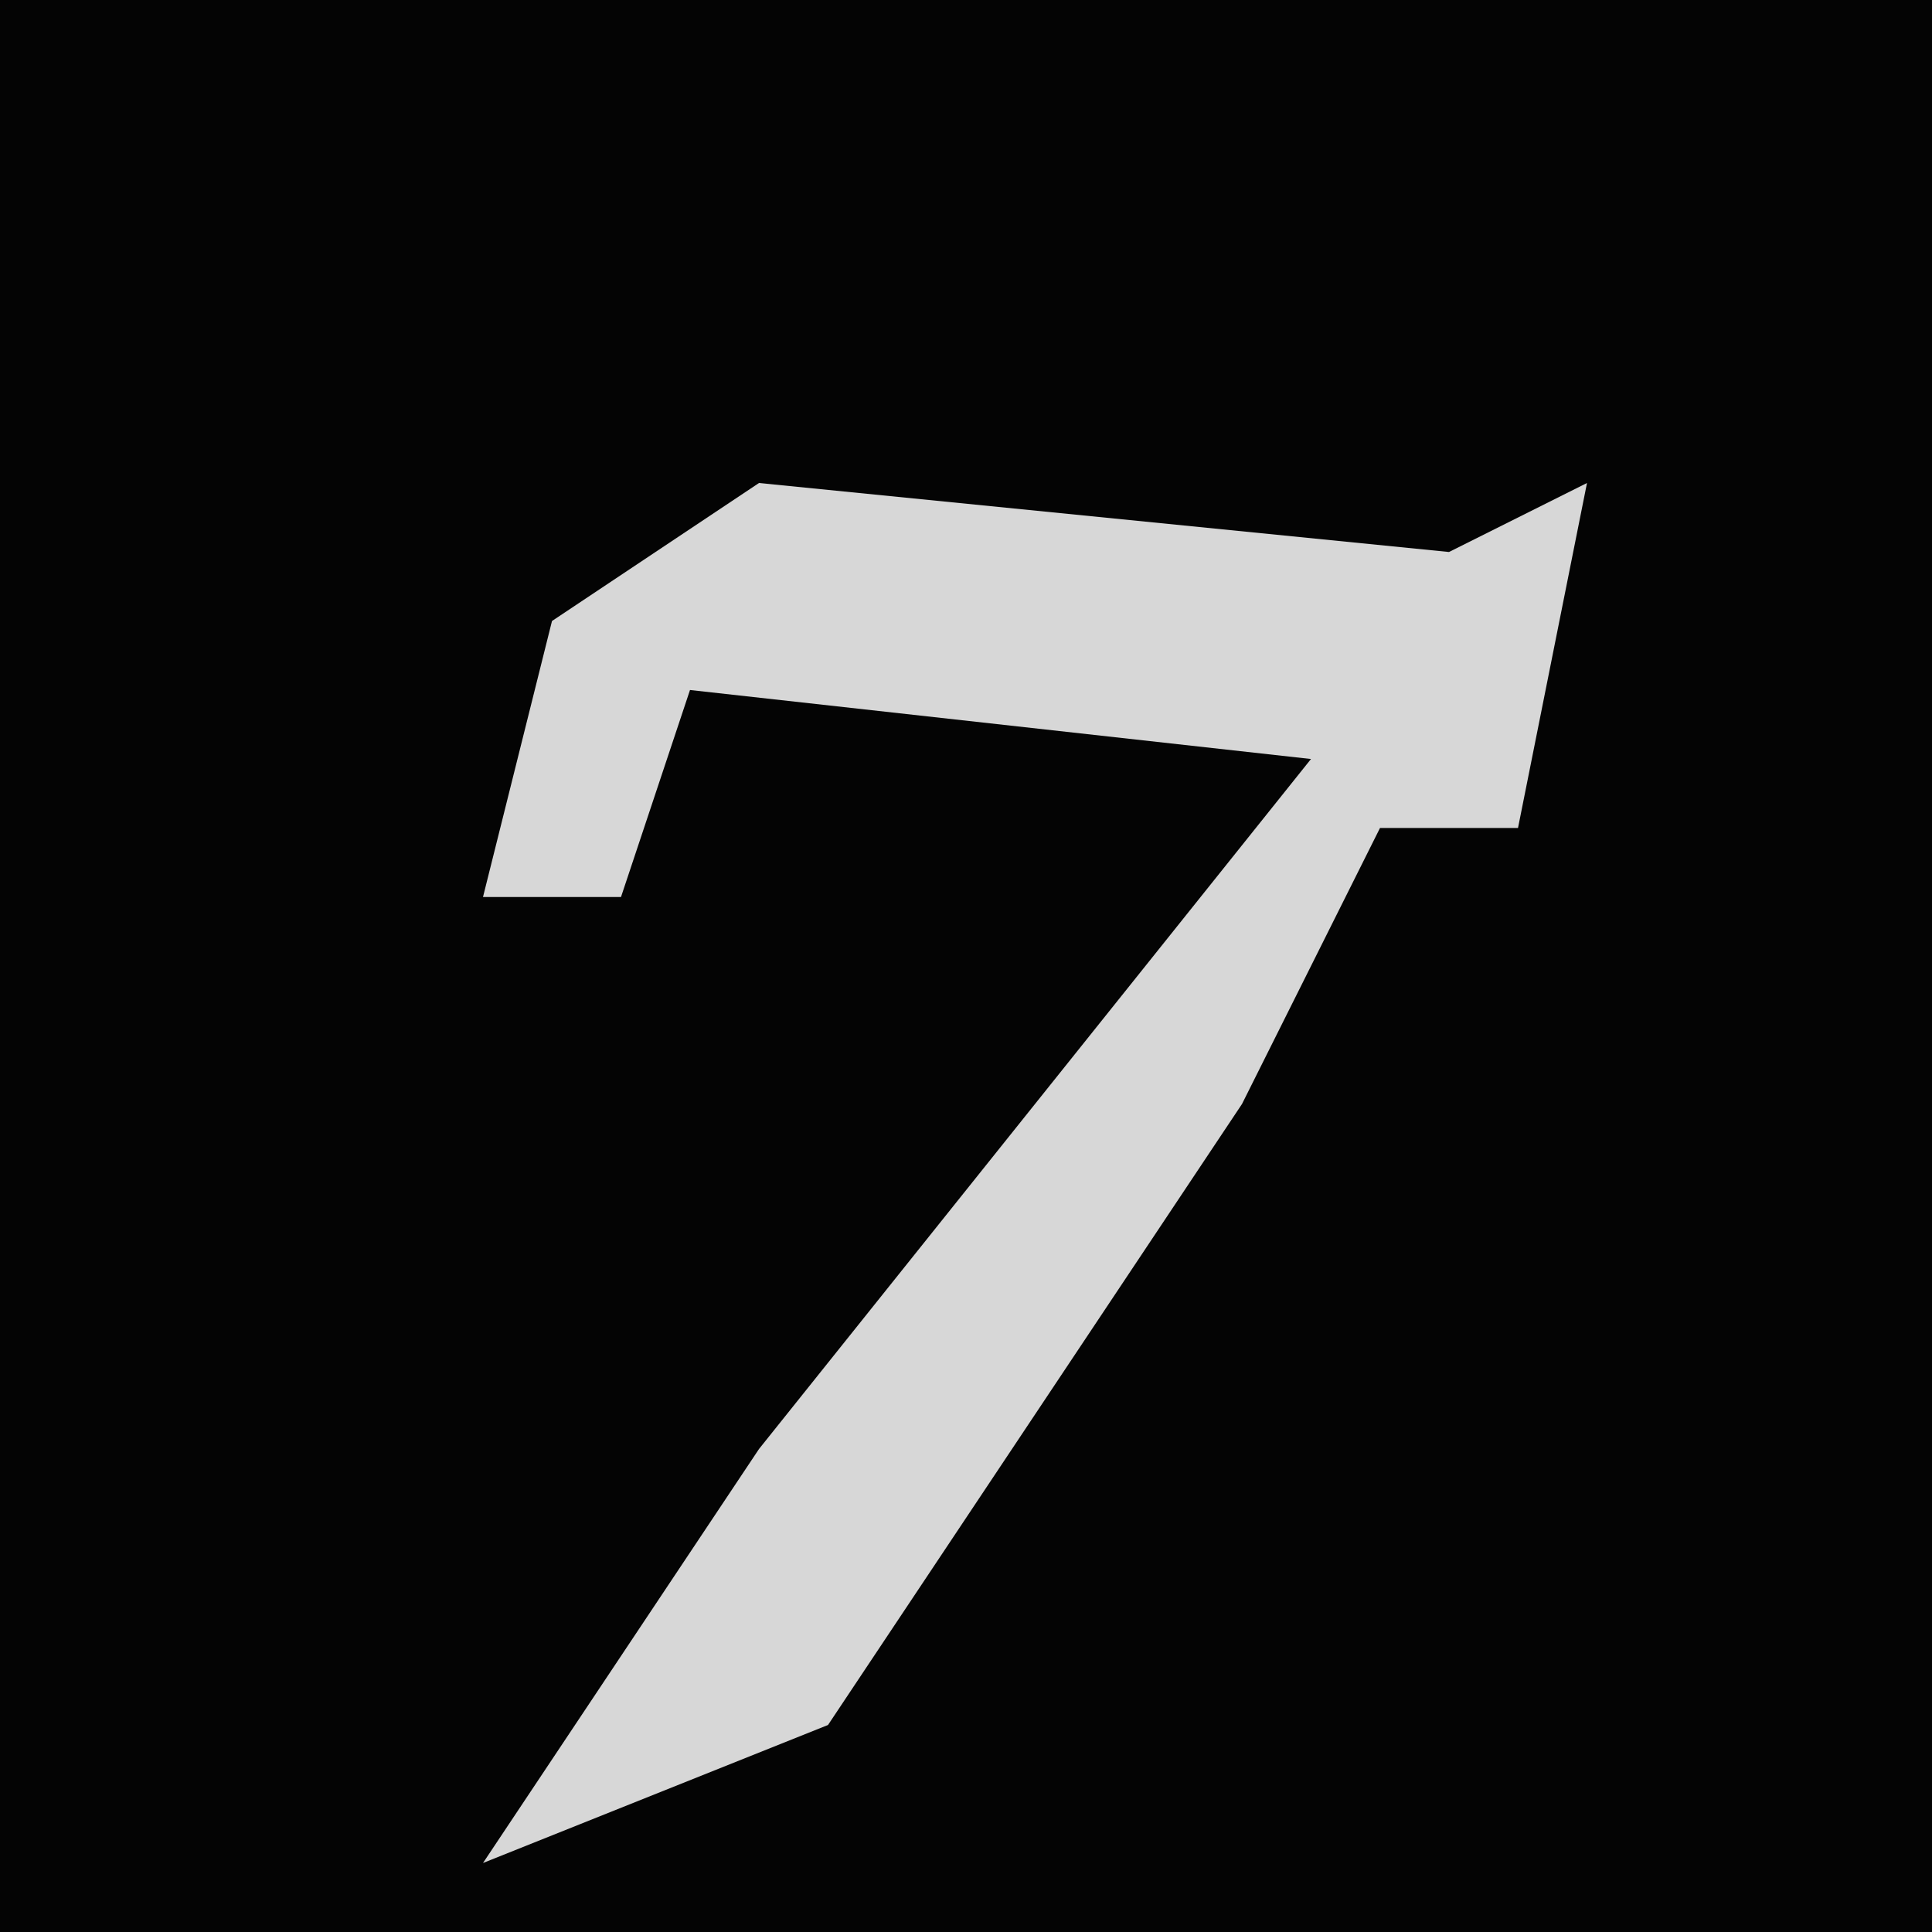 <?xml version="1.0" encoding="UTF-8"?>
<svg version="1.1" xmlns="http://www.w3.org/2000/svg" width="28" height="28">
<path d="M0,0 L28,0 L28,28 L0,28 Z " fill="#040404" transform="translate(0,0)"/>
<path d="M0,0 L10,1 L12,0 L11,5 L9,5 L7,9 L1,18 L-4,20 L0,14 L8,4 L-1,3 L-2,6 L-4,6 L-3,2 Z " fill="#D7D7D7" transform="translate(11,7)"/>
</svg>
